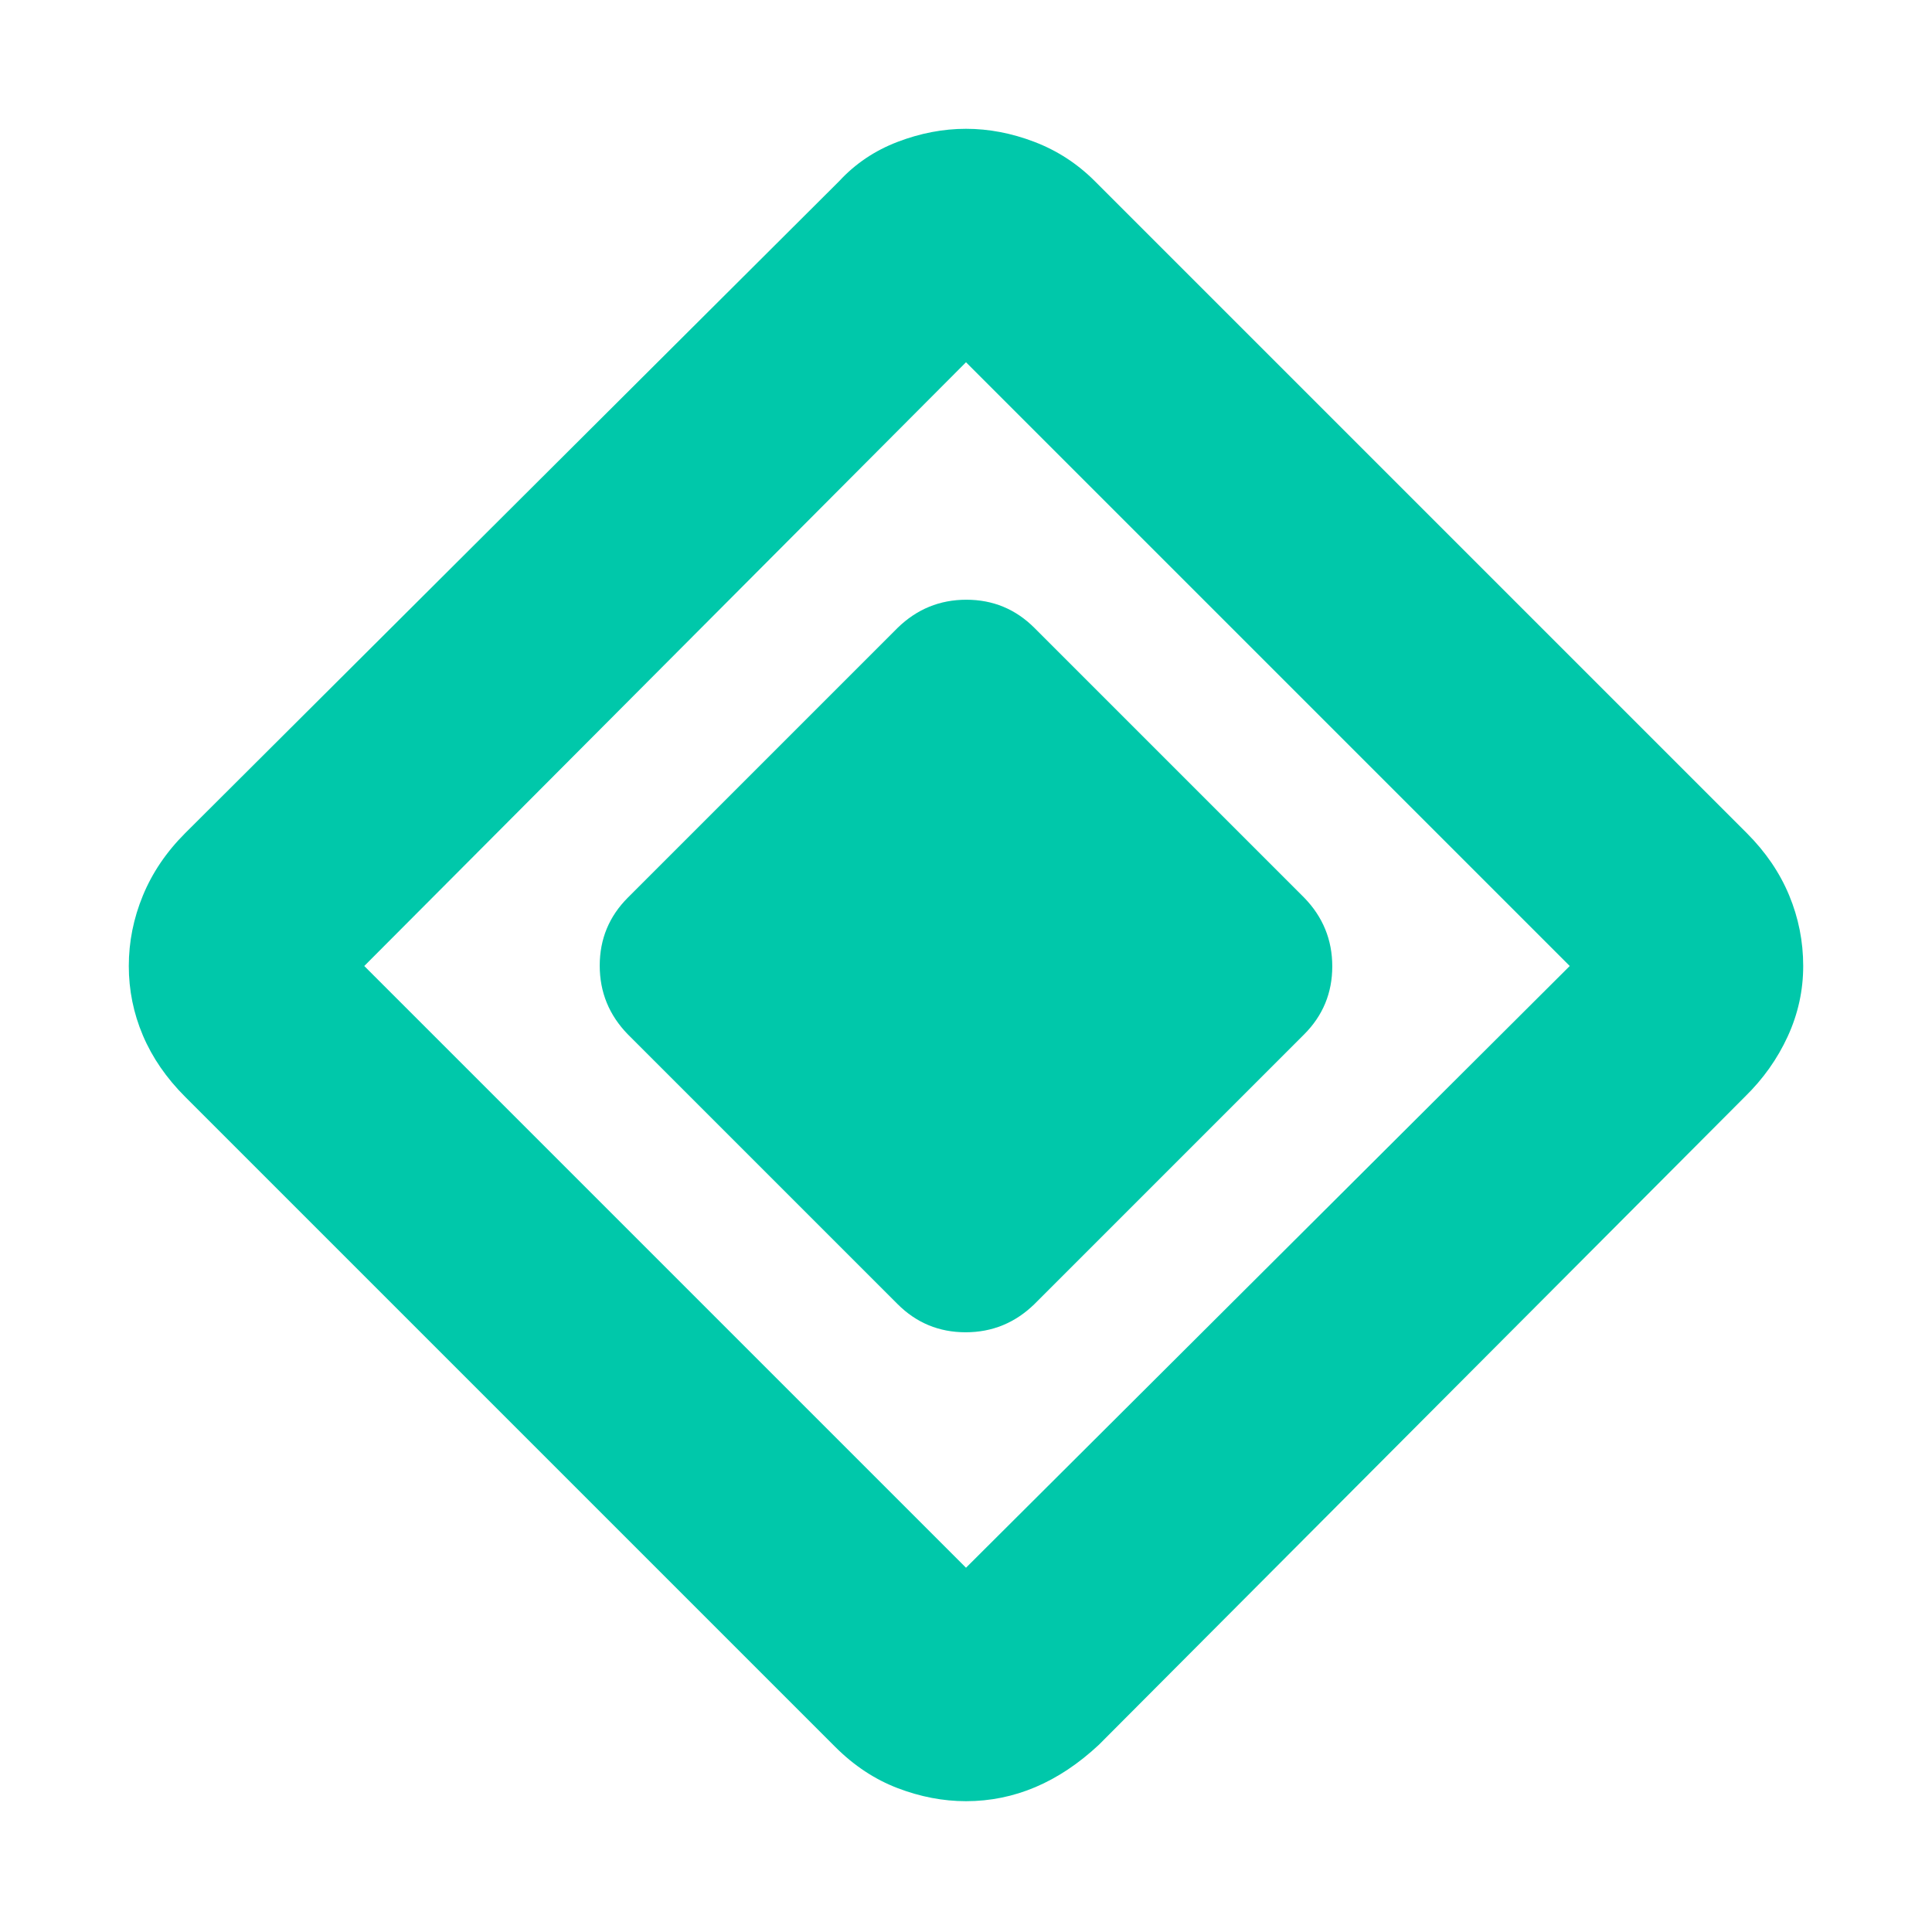 <svg height="48" viewBox="0 -960 960 960" width="48" xmlns="http://www.w3.org/2000/svg"><path fill="rgb(0, 200, 170)" d="m446-312-134-134q-14-14.36-14-34.18t14-33.82l134-134q14.36-14 34.18-14t33.82 14l134 134q14 14.36 14 34.18t-14 33.82l-134 134q-14.36 14-34.18 14t-33.82-14zm100 219q-15 14-31.5 21t-34.5 7q-17 0-34-6.5t-31-20.5l-323-323q-14-14-21-30.5t-7-34.5q0-18 7-35t21-31l325-324q12-13 29-19.5t34-6.5q17 0 34 6.5t30 19.5l324 324q14 14 21 30.83 7 16.84 7 35.17 0 18.25-7.7 35-7.69 16.75-21.3 30zm-66-88 300-299-300-300-299 300z"/></svg>